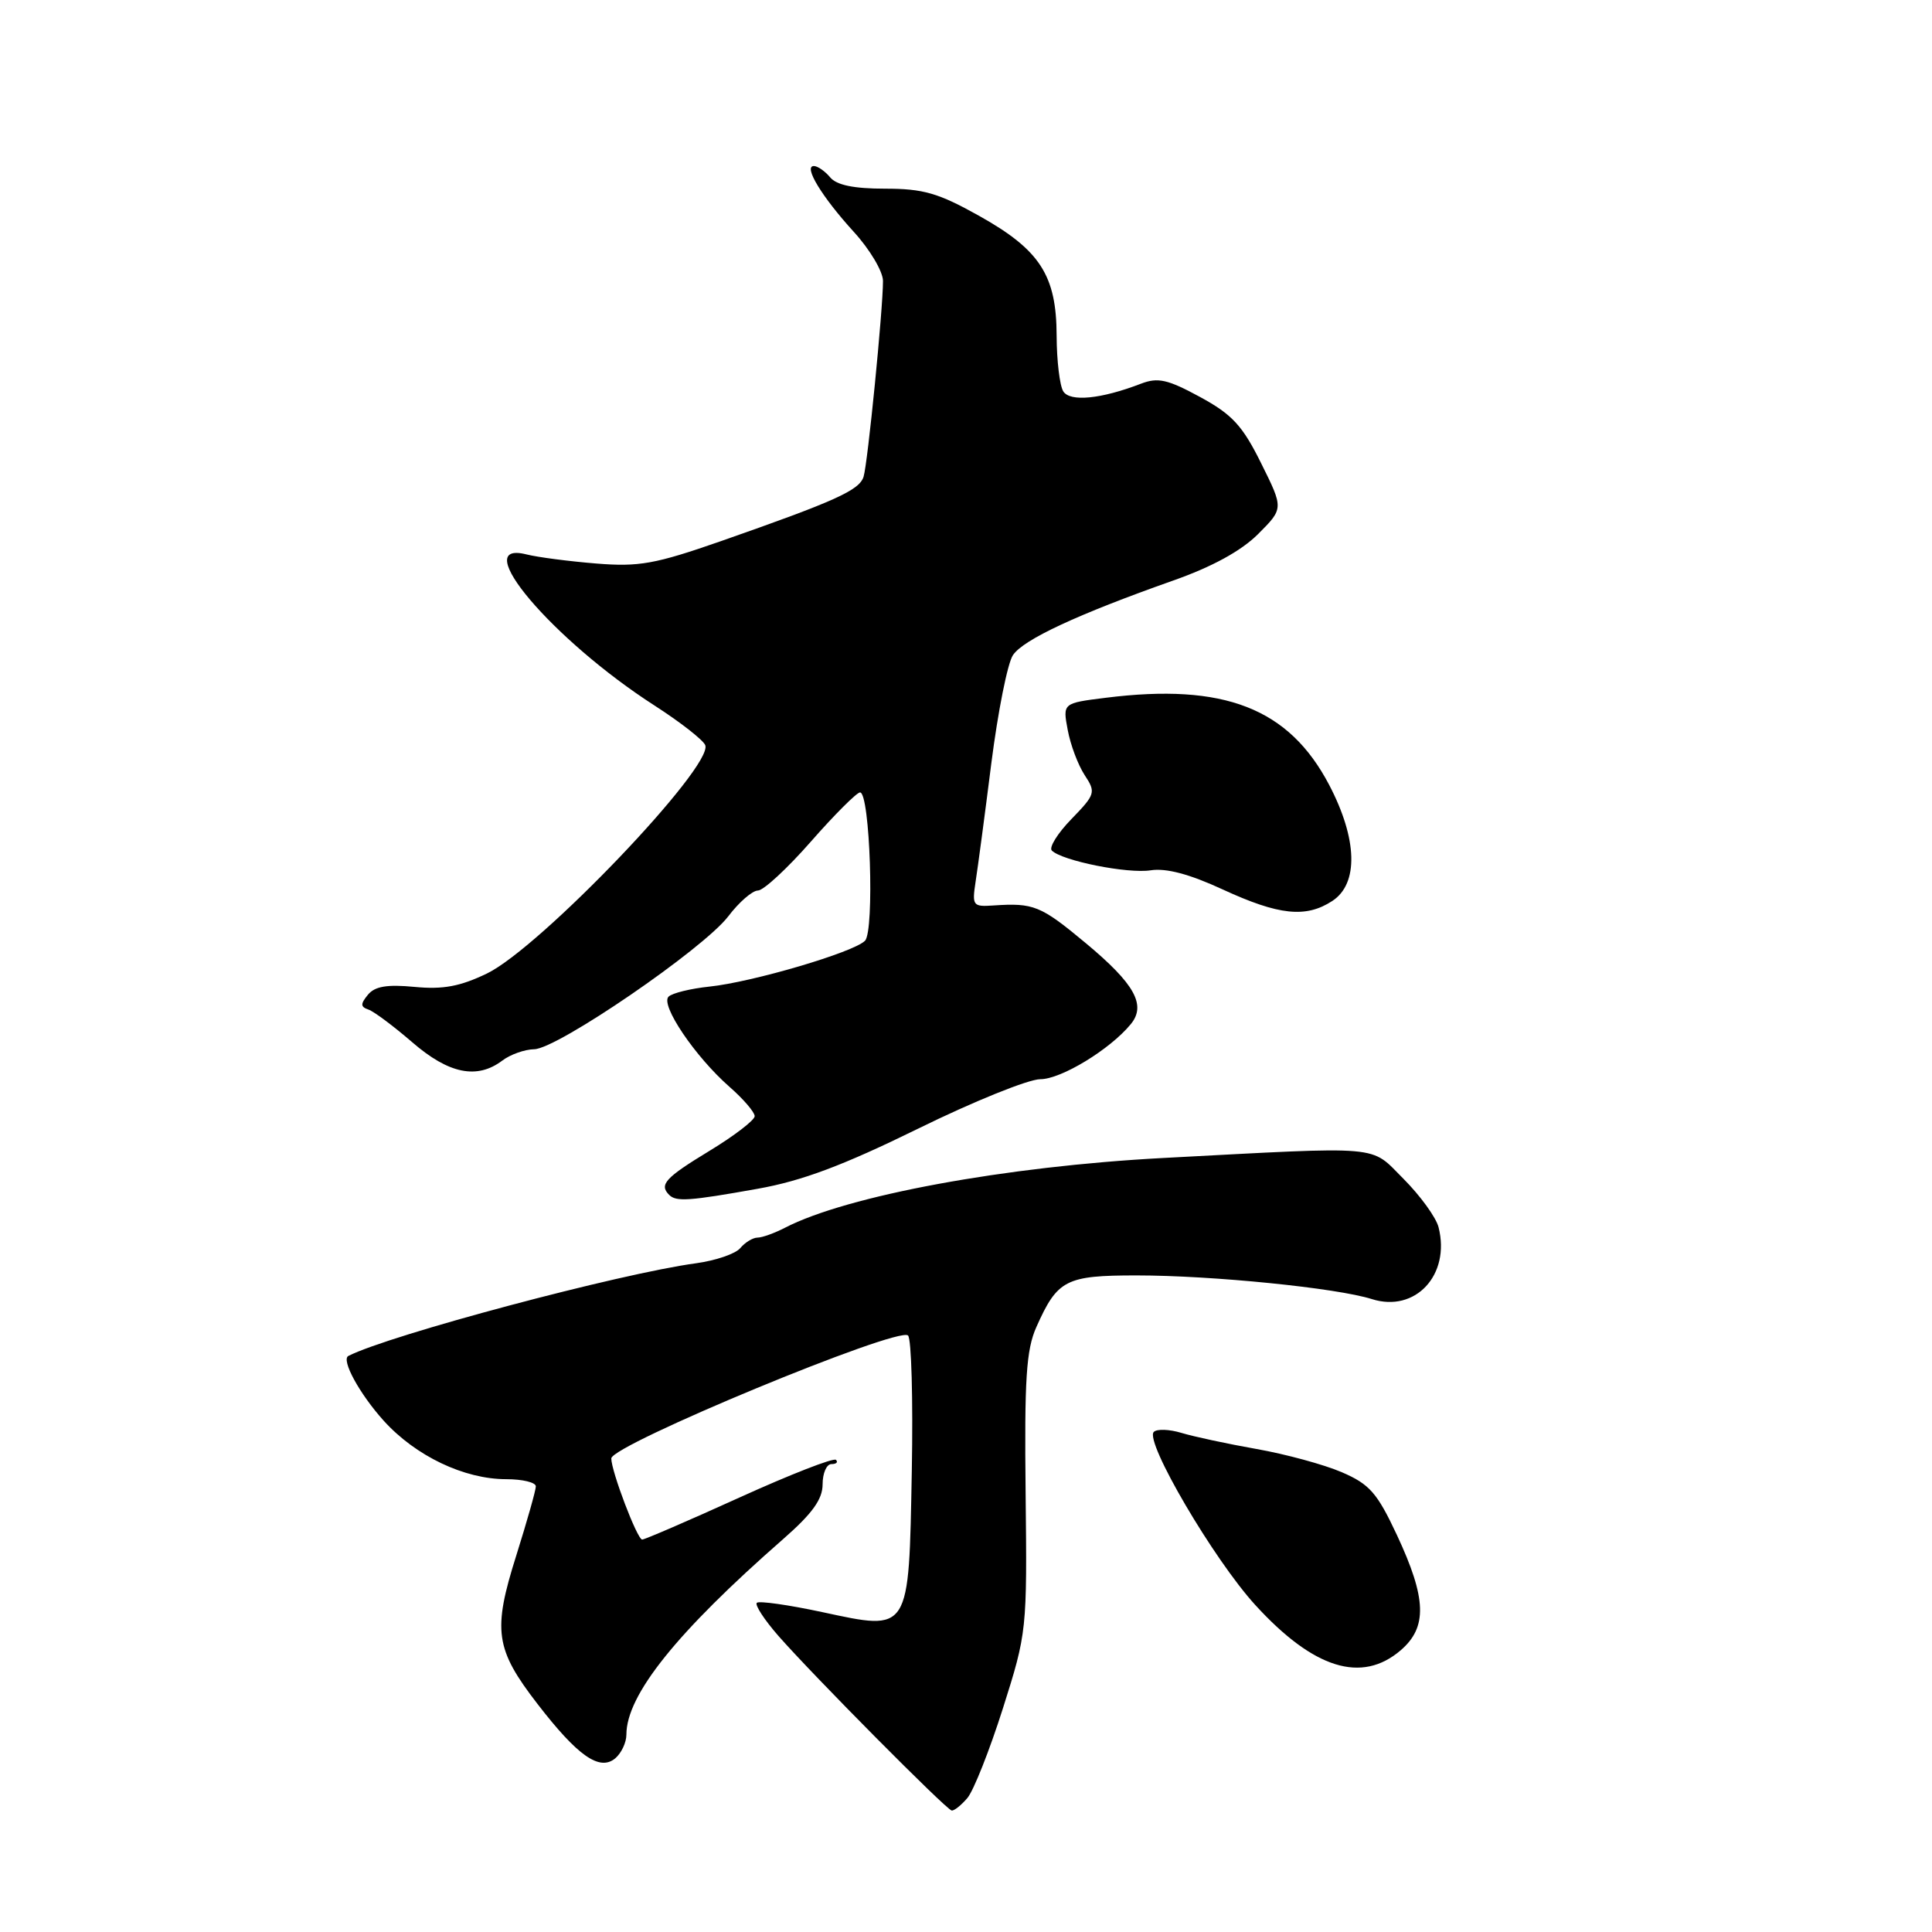 <?xml version="1.0" encoding="UTF-8" standalone="no"?>
<!DOCTYPE svg PUBLIC "-//W3C//DTD SVG 1.1//EN" "http://www.w3.org/Graphics/SVG/1.1/DTD/svg11.dtd" >
<svg xmlns="http://www.w3.org/2000/svg" xmlns:xlink="http://www.w3.org/1999/xlink" version="1.1" viewBox="0 0 256 256">
 <g >
 <path fill="currentColor"
d=" M 128.18 238.25 C 129.00 237.29 131.12 231.94 132.89 226.37 C 136.07 216.34 136.10 216.06 135.90 197.87 C 135.73 182.75 135.98 178.85 137.32 175.85 C 140.12 169.56 141.21 169.00 150.61 169.00 C 160.63 169.00 177.15 170.66 181.79 172.14 C 187.54 173.96 192.21 168.94 190.62 162.63 C 190.30 161.33 188.20 158.44 185.97 156.20 C 181.45 151.69 183.71 151.88 154.11 153.44 C 133.23 154.55 112.24 158.42 104.00 162.69 C 102.62 163.40 100.99 163.99 100.37 163.99 C 99.75 164.00 98.73 164.62 98.10 165.37 C 97.48 166.13 94.84 167.03 92.23 167.39 C 82.13 168.75 51.59 176.90 46.16 179.67 C 45.17 180.18 47.65 184.71 50.84 188.25 C 55.07 192.93 61.51 196.00 67.08 196.00 C 69.24 196.00 71.00 196.43 71.00 196.95 C 71.00 197.47 69.83 201.59 68.41 206.11 C 65.26 216.07 65.61 218.51 71.22 225.78 C 76.54 232.68 79.44 234.71 81.51 233.00 C 82.33 232.31 83.00 230.90 83.00 229.85 C 83.00 224.60 89.65 216.30 103.78 203.93 C 107.64 200.55 109.00 198.66 109.00 196.68 C 109.00 195.21 109.52 194.00 110.17 194.00 C 110.81 194.00 111.08 193.75 110.77 193.44 C 110.46 193.13 104.70 195.38 97.96 198.44 C 91.22 201.50 85.43 204.00 85.09 204.00 C 84.44 204.00 81.00 194.95 81.00 193.25 C 81.00 191.47 119.01 175.73 120.32 176.96 C 120.77 177.39 120.99 185.43 120.82 194.83 C 120.42 216.46 120.63 216.12 108.94 213.61 C 104.47 212.65 100.57 212.10 100.28 212.38 C 100.00 212.67 101.28 214.63 103.13 216.75 C 107.79 222.06 125.37 239.78 126.10 239.90 C 126.42 239.96 127.36 239.21 128.18 238.25 Z  M 185.60 218.67 C 189.16 215.61 189.03 211.81 185.10 203.40 C 182.48 197.81 181.48 196.66 177.78 195.07 C 175.43 194.06 170.35 192.68 166.50 192.00 C 162.65 191.32 158.18 190.36 156.56 189.87 C 154.95 189.38 153.29 189.32 152.88 189.74 C 151.65 191.00 160.83 206.65 166.34 212.68 C 174.06 221.13 180.43 223.11 185.60 218.67 Z  M 100.39 157.52 C 106.26 156.48 111.72 154.43 121.64 149.56 C 128.98 145.95 136.28 143.00 137.85 143.00 C 140.60 143.00 147.08 139.06 149.83 135.71 C 151.92 133.18 150.36 130.37 143.87 124.97 C 137.89 119.99 136.97 119.62 131.63 119.98 C 128.91 120.17 128.79 120.00 129.27 116.84 C 129.56 115.00 130.50 107.93 131.36 101.11 C 132.23 94.30 133.51 87.86 134.22 86.81 C 135.60 84.74 142.79 81.40 155.41 76.94 C 160.64 75.10 164.46 73.00 166.70 70.77 C 170.09 67.38 170.09 67.38 167.11 61.39 C 164.64 56.40 163.28 54.92 159.01 52.60 C 154.72 50.27 153.43 49.98 151.19 50.84 C 145.89 52.88 141.79 53.28 140.89 51.86 C 140.42 51.11 140.02 47.80 140.01 44.50 C 139.99 36.48 137.81 33.11 129.72 28.59 C 124.34 25.58 122.34 25.00 117.28 25.00 C 113.14 25.00 110.85 24.53 110.00 23.50 C 109.32 22.68 108.34 22.00 107.84 22.00 C 106.42 22.00 108.90 26.08 113.14 30.73 C 115.26 33.05 117.00 35.98 117.00 37.23 C 117.00 40.99 114.98 61.38 114.43 63.16 C 113.88 64.96 110.71 66.39 95.51 71.71 C 86.82 74.74 84.67 75.13 79.01 74.67 C 75.43 74.38 71.26 73.84 69.75 73.46 C 61.94 71.50 73.22 84.80 86.75 93.50 C 90.17 95.70 93.18 98.06 93.45 98.74 C 94.54 101.56 71.59 125.57 64.53 128.99 C 60.96 130.71 58.71 131.13 54.94 130.77 C 51.30 130.42 49.67 130.69 48.75 131.81 C 47.75 133.03 47.76 133.41 48.81 133.77 C 49.53 134.01 52.14 135.96 54.62 138.10 C 59.47 142.30 63.21 143.06 66.56 140.53 C 67.63 139.72 69.53 139.05 70.78 139.03 C 73.85 138.99 93.20 125.73 96.49 121.43 C 97.92 119.54 99.70 118.00 100.43 118.00 C 101.16 118.00 104.32 115.08 107.46 111.50 C 110.60 107.92 113.53 105.00 113.96 105.00 C 115.28 105.00 115.89 123.34 114.62 124.65 C 113.14 126.18 99.69 130.14 94.00 130.73 C 91.53 130.99 89.09 131.58 88.59 132.06 C 87.46 133.13 92.09 140.00 96.66 144.01 C 98.50 145.62 100.00 147.37 100.00 147.90 C 100.00 148.42 97.30 150.50 94.00 152.50 C 88.14 156.06 87.31 156.97 88.67 158.33 C 89.59 159.26 91.33 159.14 100.39 157.52 Z  M 176.54 119.38 C 180.04 117.09 179.88 111.18 176.12 104.00 C 170.79 93.84 162.21 90.49 146.51 92.46 C 140.81 93.17 140.81 93.17 141.48 96.73 C 141.84 98.69 142.85 101.37 143.72 102.70 C 145.23 104.99 145.15 105.25 141.97 108.53 C 140.13 110.42 138.97 112.30 139.37 112.70 C 140.73 114.06 149.43 115.80 152.47 115.32 C 154.52 115.00 157.61 115.82 162.00 117.85 C 169.46 121.29 173.04 121.67 176.54 119.38 Z "/>
</g>
</svg>